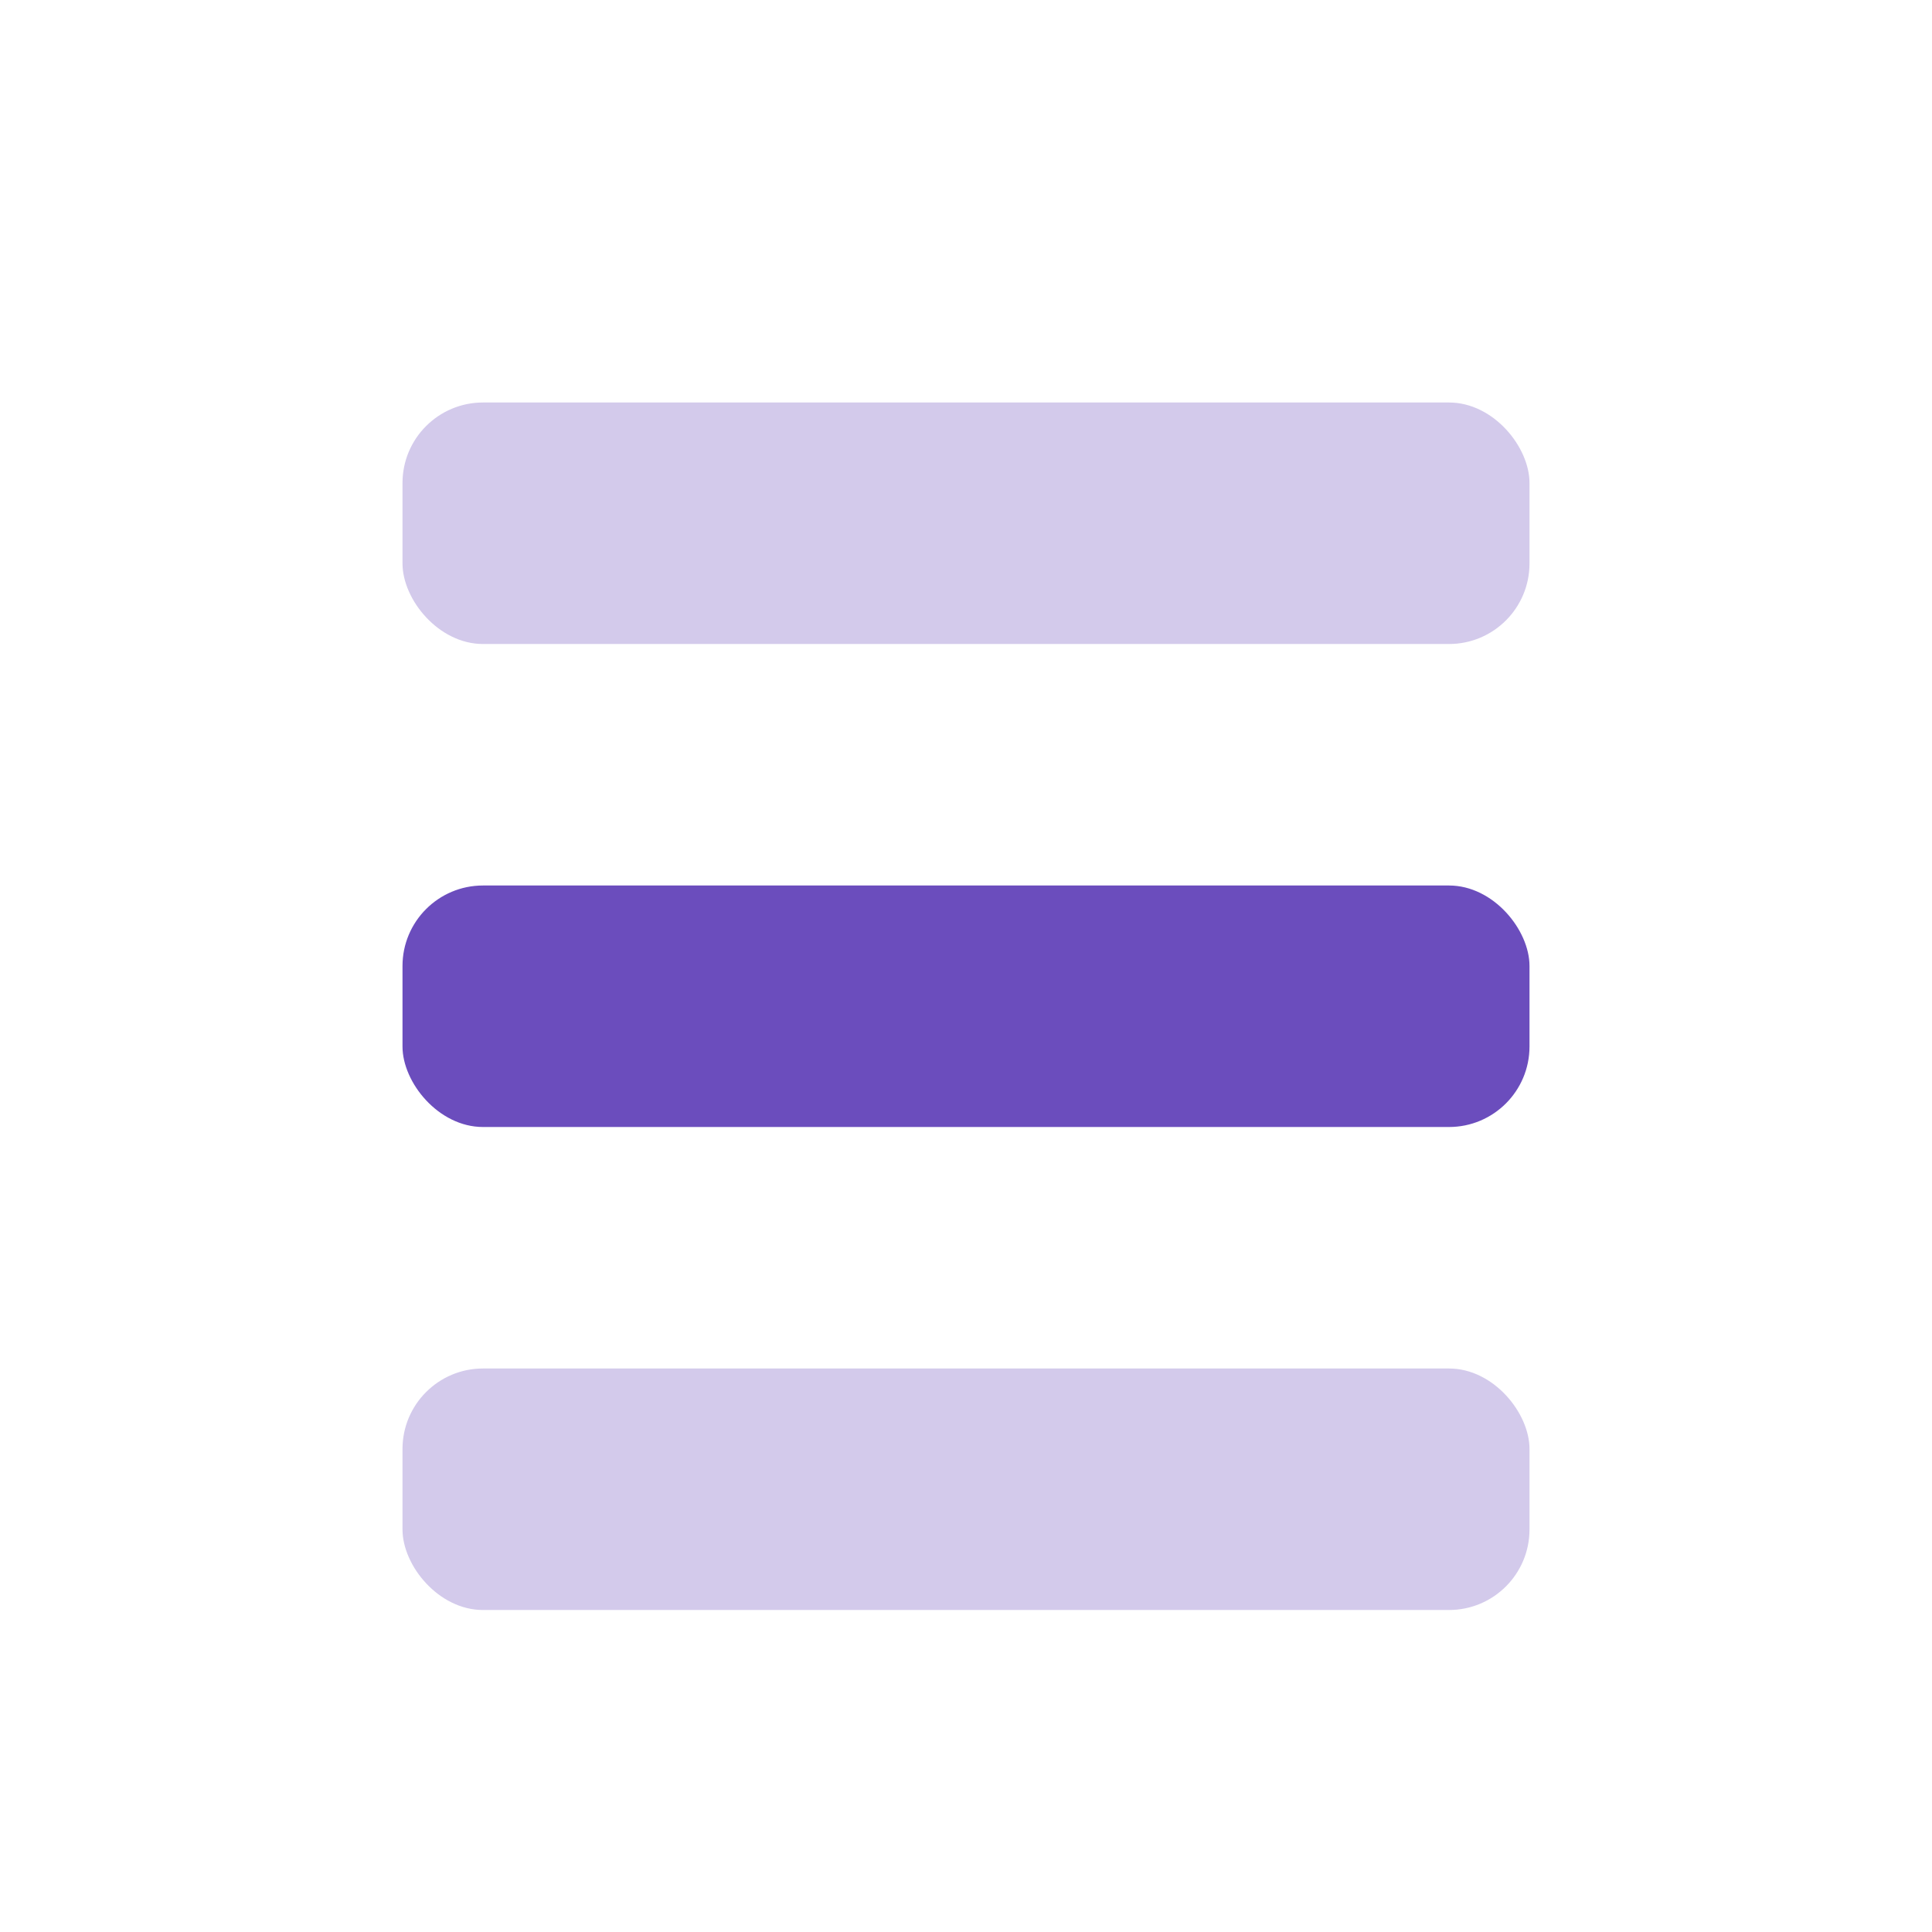 <svg width="24" height="24" viewBox="0 0 24 24" fill="none" xmlns="http://www.w3.org/2000/svg">
<rect opacity="0.3" x="5" y="5" width="14" height="3" rx="1" fill="#6B4DBD"/>
<rect x="5" y="11" width="14" height="3" rx="1" fill="#6B4DBD"/>
<rect opacity="0.3" x="5" y="17" width="14" height="3" rx="1" fill="#6B4DBD"/>
</svg>
